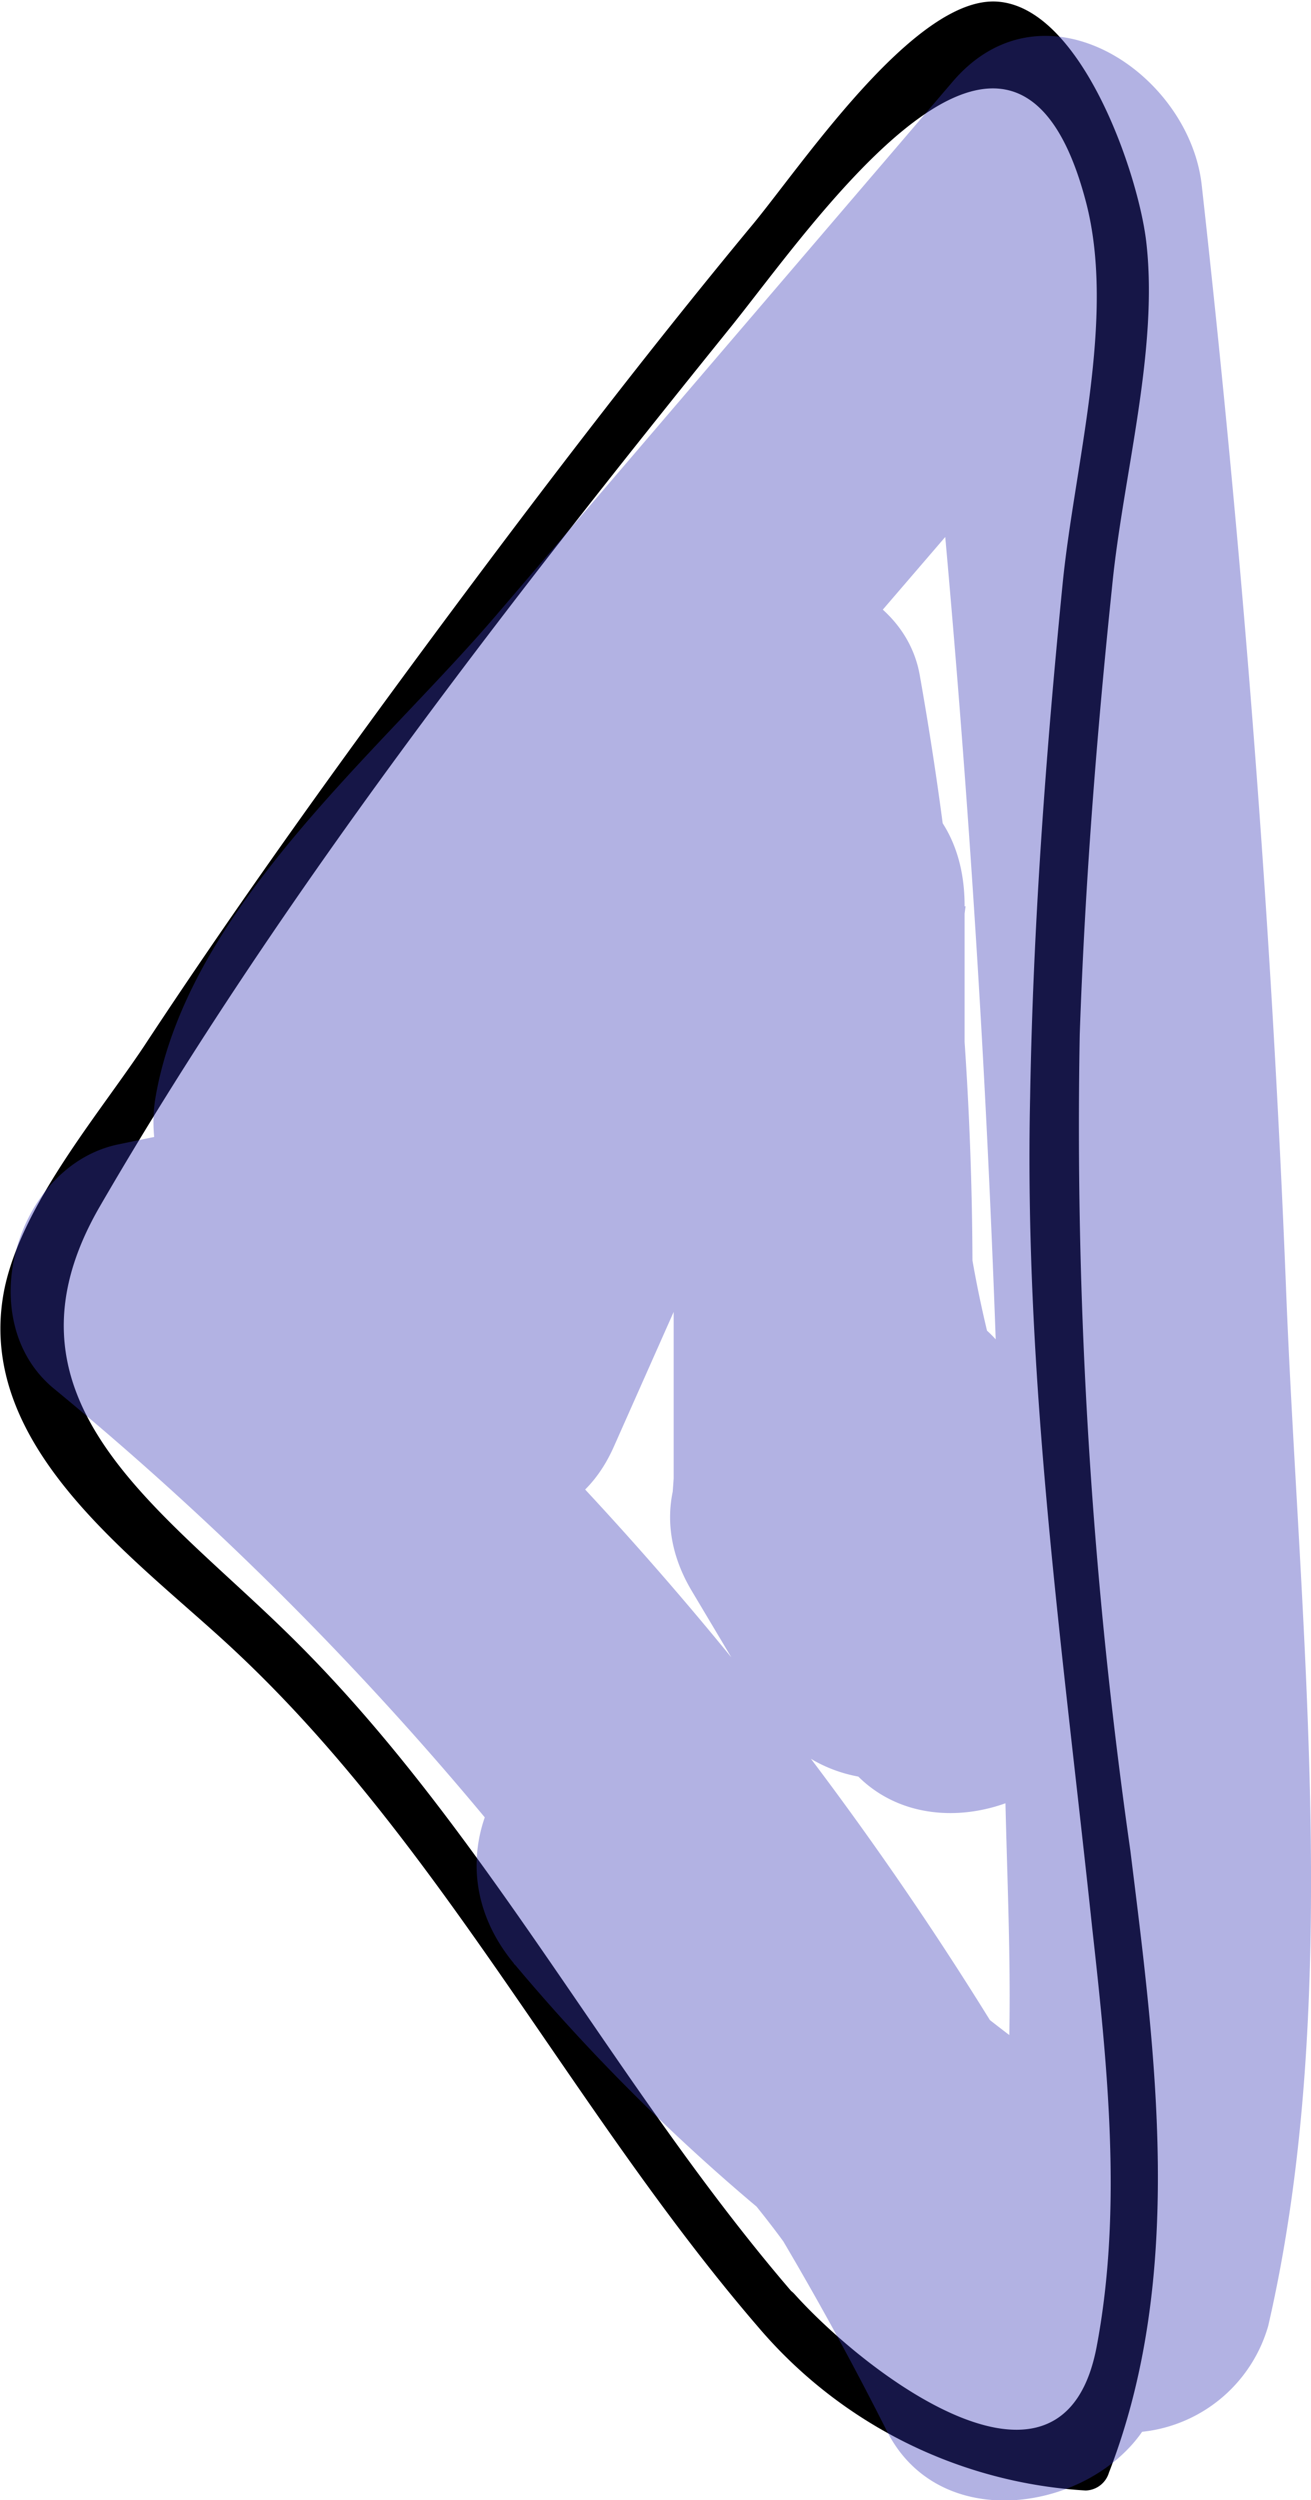 <svg xmlns="http://www.w3.org/2000/svg" viewBox="0 0 40.42 77.08"><defs><style>.cls-1{opacity:0.39;}.cls-2{fill:#3939b7;}</style></defs><title>arrow_left</title><g id="Слой_2" data-name="Слой 2"><g id="Слой_1-2" data-name="Слой 1"><path d="M23.41,71.78a14.36,14.36,0,0,0,10.06,5,.77.77,0,0,0,.72-.55c2.36-6.08,1.44-12.88.66-19.18a158,158,0,0,1-1.56-25.16c.16-4.62.52-9.23,1-13.83.33-3.37,1.44-7.27,1.05-10.61-.25-2.12-2-7.22-4.59-7.4s-6.15,5.23-7.65,7c-3.25,3.93-6.36,8-9.4,12.09-3.19,4.3-6.33,8.66-9.27,13.13C3,34.41.69,37.12.14,39.72c-1,4.9,4.13,8.37,7.13,11.2,6.4,6,10.41,14.22,16.14,20.86.63.73,1.69-.33,1.06-1.06-5.6-6.49-9.52-14.46-15.69-20.45-4-3.9-9.1-7.21-5.7-13.08,5.54-9.56,12.54-18.54,19.46-27.12,2.59-3.22,8.73-12.28,10.94-3.85.94,3.58-.36,8.13-.72,11.8-.52,5.26-.91,10.53-1,15.81-.19,8.66,1,17,1.91,25.57.47,4.23.94,8.68.15,12.9-1,5.49-7,1-9.32-1.57-.65-.72-1.71.35-1.06,1.06Z"/><g class="cls-1"><path class="cls-2" d="M13.21,32.38c-4-.11-6,2.48-6.4,6.16h9l-.2-3.87c-.16-3.15-3.79-5.95-6.77-3.89C6,32.73,4.42,35.2,4.71,38.72L8,34.38l-4.35.9c-3.15.65-4.55,5.4-2,7.52A99.7,99.7,0,0,1,27.34,74.94c2.26,4.47,10.16,1.3,8.22-3.47-2.89-7.09-7.74-12.19-13.34-17.28-4.34-3.95-10,2-6.36,6.36A60.9,60.9,0,0,0,32.49,74.4a4.54,4.54,0,0,0,6.61-2.69c2.33-10.09.95-21.7.55-32C39.2,28.37,38.31,17,37.05,5.7c-.39-3.46-4.88-6.46-7.68-3.18L15.27,19c-3.65,4.26-9.45,9-10.47,14.8-.62,3.49,3.07,7.52,6.61,5.08l12-8.24-6.16-6.16a57.57,57.57,0,0,0-6.54,16.64c-1,4.69,6.06,8.37,8.22,3.47l9-20.27-8.22-1.07A95.94,95.94,0,0,1,20.74,46h9l0-18.08c0-5.94-8.34-5.6-9,0a43.8,43.8,0,0,0,4.95,25.79c2.35,4.5,9.76,1.41,8.22-3.47L31.67,43c-1.49-4.74-8.89-4-8.84,1.2l.06,6.24,8.39-2.27-2.18-3.66c-3-5-10.75-.45-7.77,4.54l2.18,3.66c2.26,3.79,8.43,2.24,8.39-2.27l-.06-6.24L23,45.42l2.27,7.24,8.22-3.47a35.6,35.6,0,0,1-3.72-21.25h-9l0,18.08c0,5.84,8.62,5.73,9,0a105.86,105.86,0,0,0-1.41-25.19c-.63-3.66-6.69-4.54-8.22-1.07L11.13,40l8.22,3.47A49.63,49.63,0,0,1,25,29c2.16-3.71-2.33-8.79-6.16-6.16l-12,8.24,6.61,5.08c.46-2.61,2.8-4.58,4.48-6.54l6.13-7.15L35.73,8.89,28.05,5.7c1.19,10.67,2.05,21.36,2.51,32.09q.34,7.8.41,15.6c0,5.17.61,10.86-.56,15.93L37,66.63a53.91,53.91,0,0,1-14.8-12.45l-6.36,6.36c4.25,3.87,8.81,7.87,11,13.31l8.22-3.47A106,106,0,0,0,8,36.44L6.05,44l4.35-.9a4.51,4.51,0,0,0,3.3-4.34l-.31-.16L6.62,34.67l.2,3.87c.3,5.88,8.41,5.69,9,0l.1-1L14.6,40.73l.79-.69-3.18,1.32,1,0c5.79.16,5.79-8.84,0-9Z"/></g></g></g></svg>